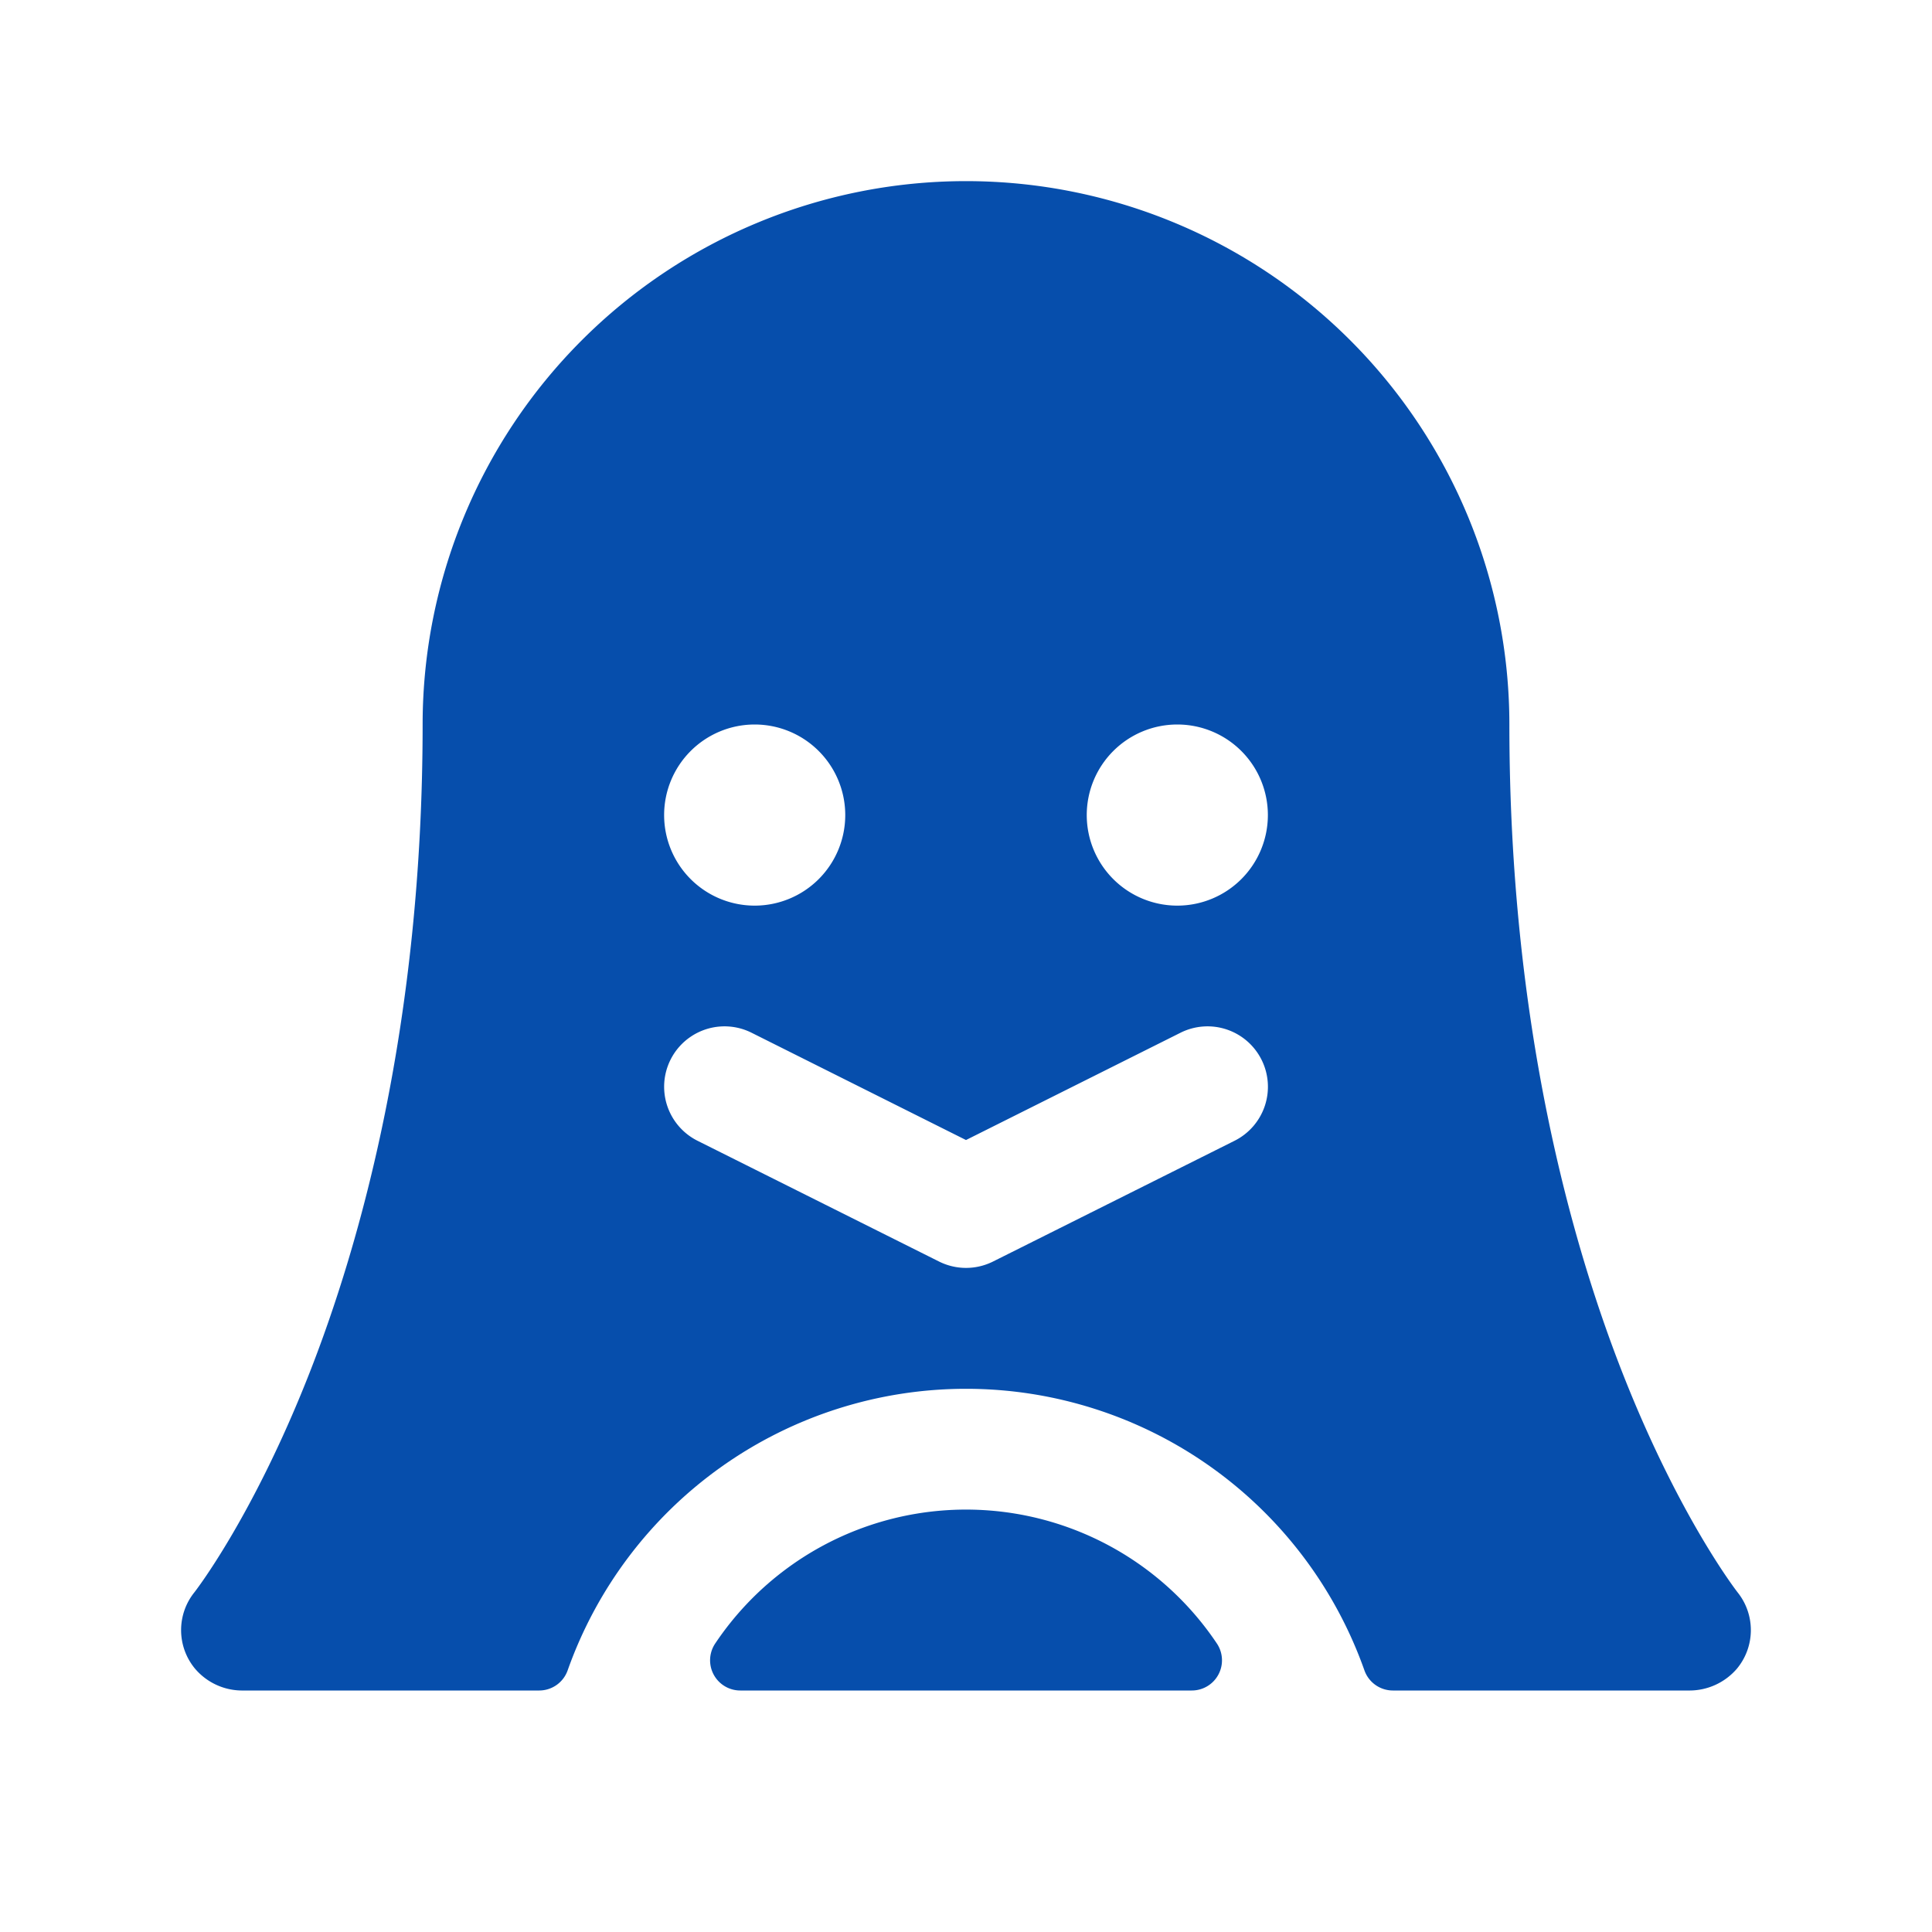 <svg xmlns="http://www.w3.org/2000/svg" width="28" height="28" fill="#064eac" viewBox="0 0 256 256"><path d="M161.22,217.74a4,4,0,0,1-3.31,6.26H98.1a4,4,0,0,1-3.31-6.26,40,40,0,0,1,66.43,0Zm68.93,3.37a8.29,8.29,0,0,1-6.43,2.89H184.56a4,4,0,0,1-3.76-2.65,56,56,0,0,0-105.59,0A4,4,0,0,1,71.45,224H32.23a8.2,8.2,0,0,1-6.42-2.93A8,8,0,0,1,25.75,211c.06-.07,7.64-9.78,15.12-28.72C47.77,164.8,56,135.64,56,96a72,72,0,0,1,144,0c0,39.64,8.23,68.8,15.13,86.28,7.48,18.94,15.06,28.65,15.13,28.74A8,8,0,0,1,230.15,221.11ZM88,108a12,12,0,1,0,12-12A12,12,0,0,0,88,108Zm79.16,32.42a8,8,0,0,0-10.73-3.58L128,151.06,99.58,136.84a8,8,0,0,0-7.15,14.32l32,16a8,8,0,0,0,7.15,0l32-16A8,8,0,0,0,167.16,140.42ZM168,108a12,12,0,1,0-12,12A12,12,0,0,0,168,108Z"></path></svg>